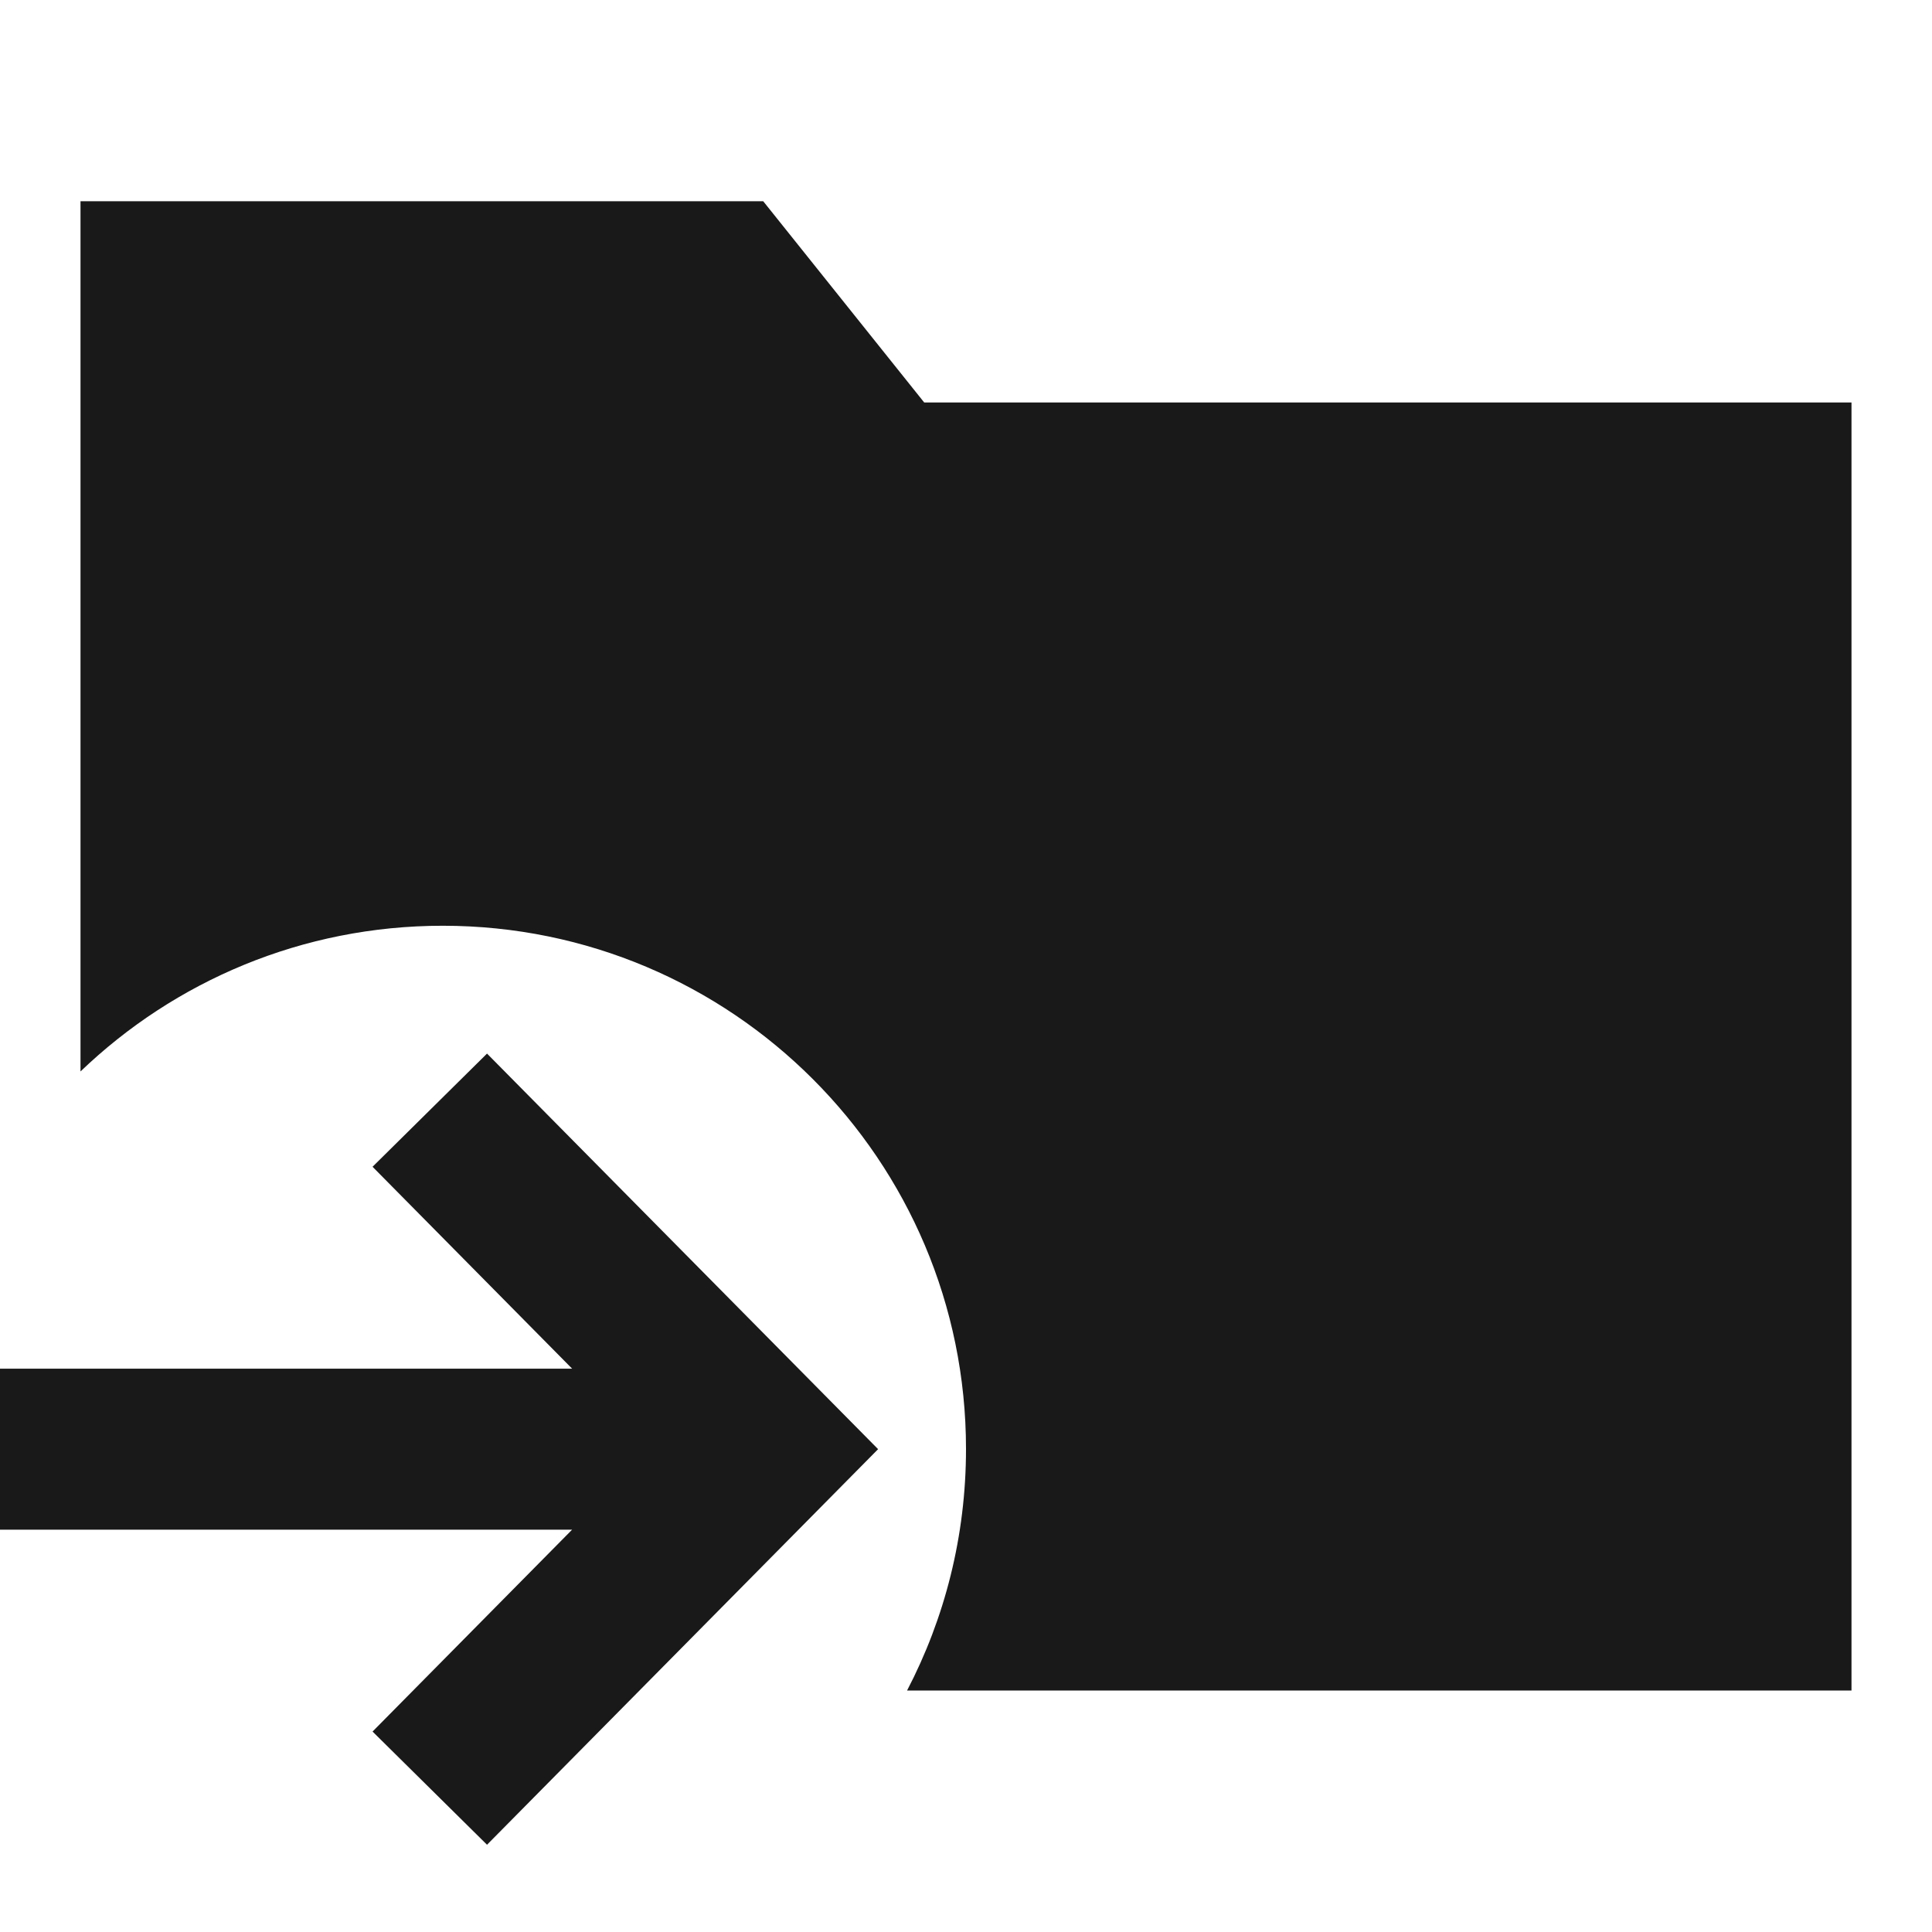 <svg width="24" height="24" viewBox="0 0 24 24" fill="none" xmlns="http://www.w3.org/2000/svg">
<path d="M1 2.5H9.481L11.481 5H23V21H11.268C11.736 20.102 12 19.082 12 18C12 14.41 9.09 11.5 5.5 11.5C3.754 11.5 2.168 12.189 1 13.31V2.5Z" fill="black" fill-opacity="0.9" style="fill:black;fill-opacity:0.9;"/>
<path d="M10.908 18.002L6.05 13.088L4.628 14.494L7.107 17.002L-0.002 17.002V19.002L7.107 19.002L4.628 21.51L6.05 22.916L10.908 18.002Z" fill="black" fill-opacity="0.9" style="fill:black;fill-opacity:0.9;"/>
</svg>
